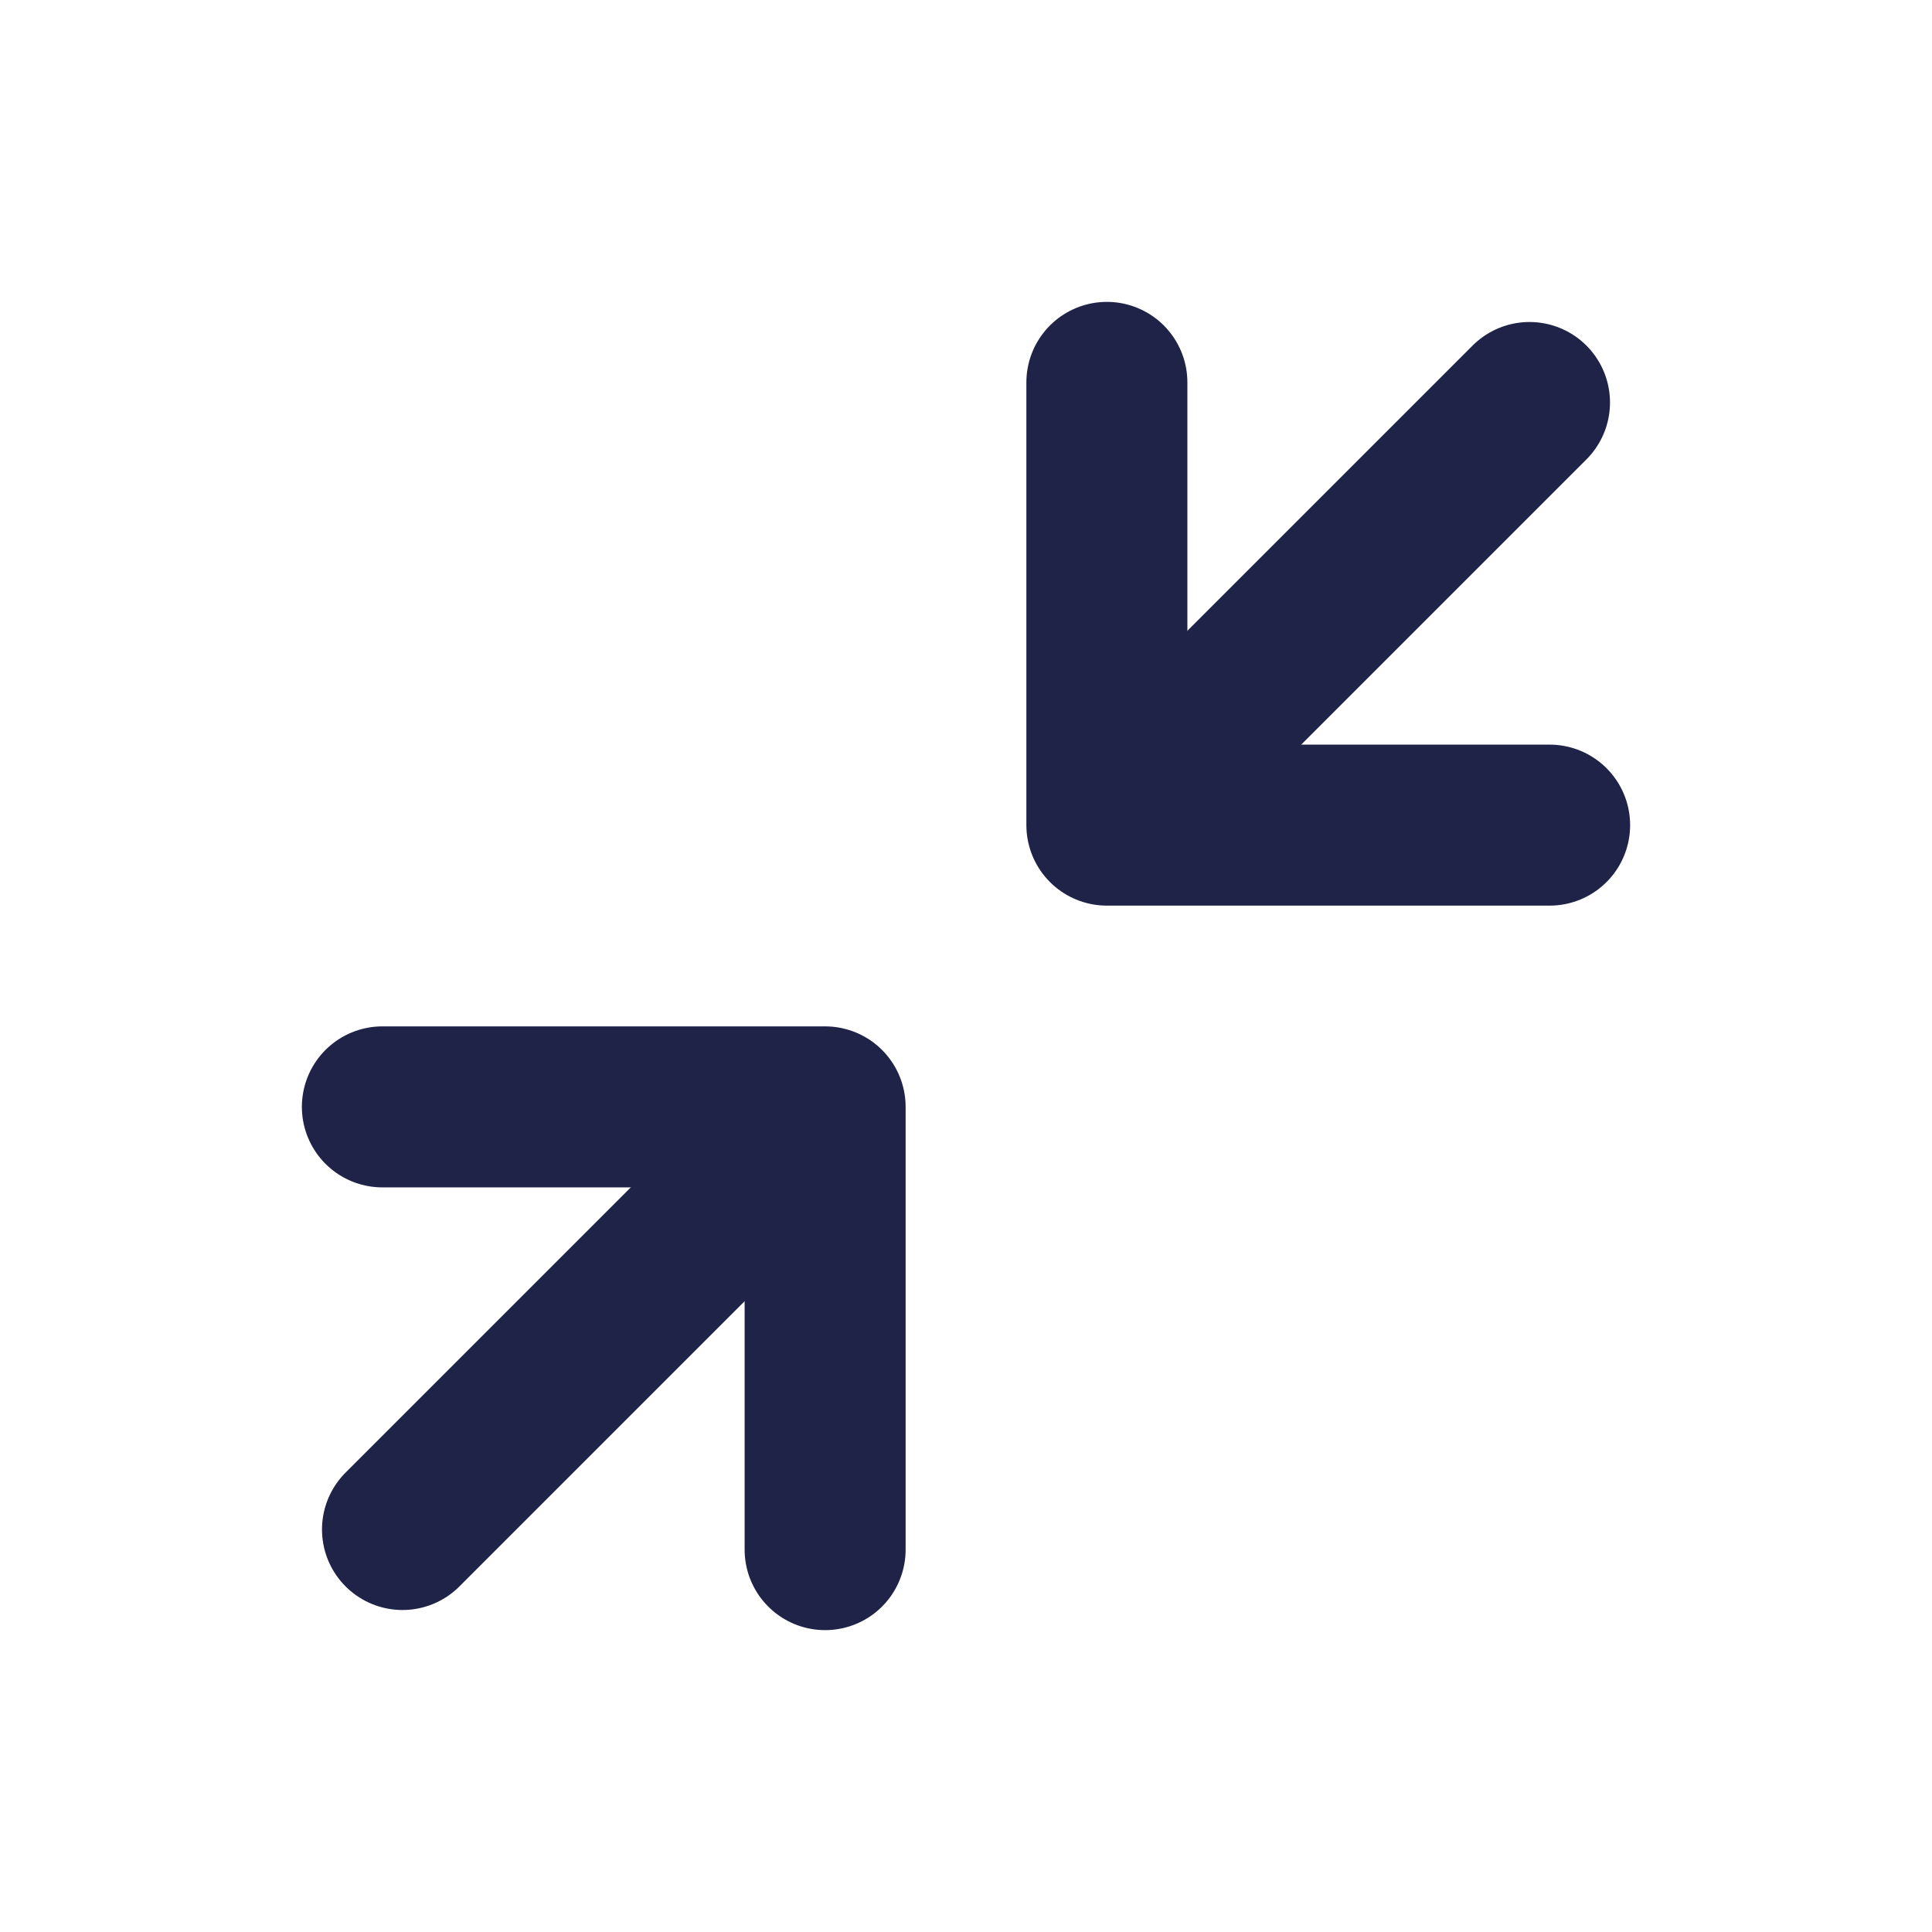 <svg width="24" height="24" viewBox="0 0 24 24" fill="none" xmlns="http://www.w3.org/2000/svg">
<path d="M5 19L10 14" stroke="#1F2348" stroke-width="2" stroke-linecap="round" stroke-linejoin="round"/>
<path d="M4.75 13.75L10.25 13.75L10.25 19.25" stroke="#1F2348" stroke-width="2" stroke-linecap="round" stroke-linejoin="round"/>
<path d="M19 5L14 10" stroke="#1F2348" stroke-width="2" stroke-linecap="round" stroke-linejoin="round"/>
<path d="M19.25 10.25H13.75V4.75" stroke="#1F2348" stroke-width="2" stroke-linecap="round" stroke-linejoin="round"/>
</svg>
